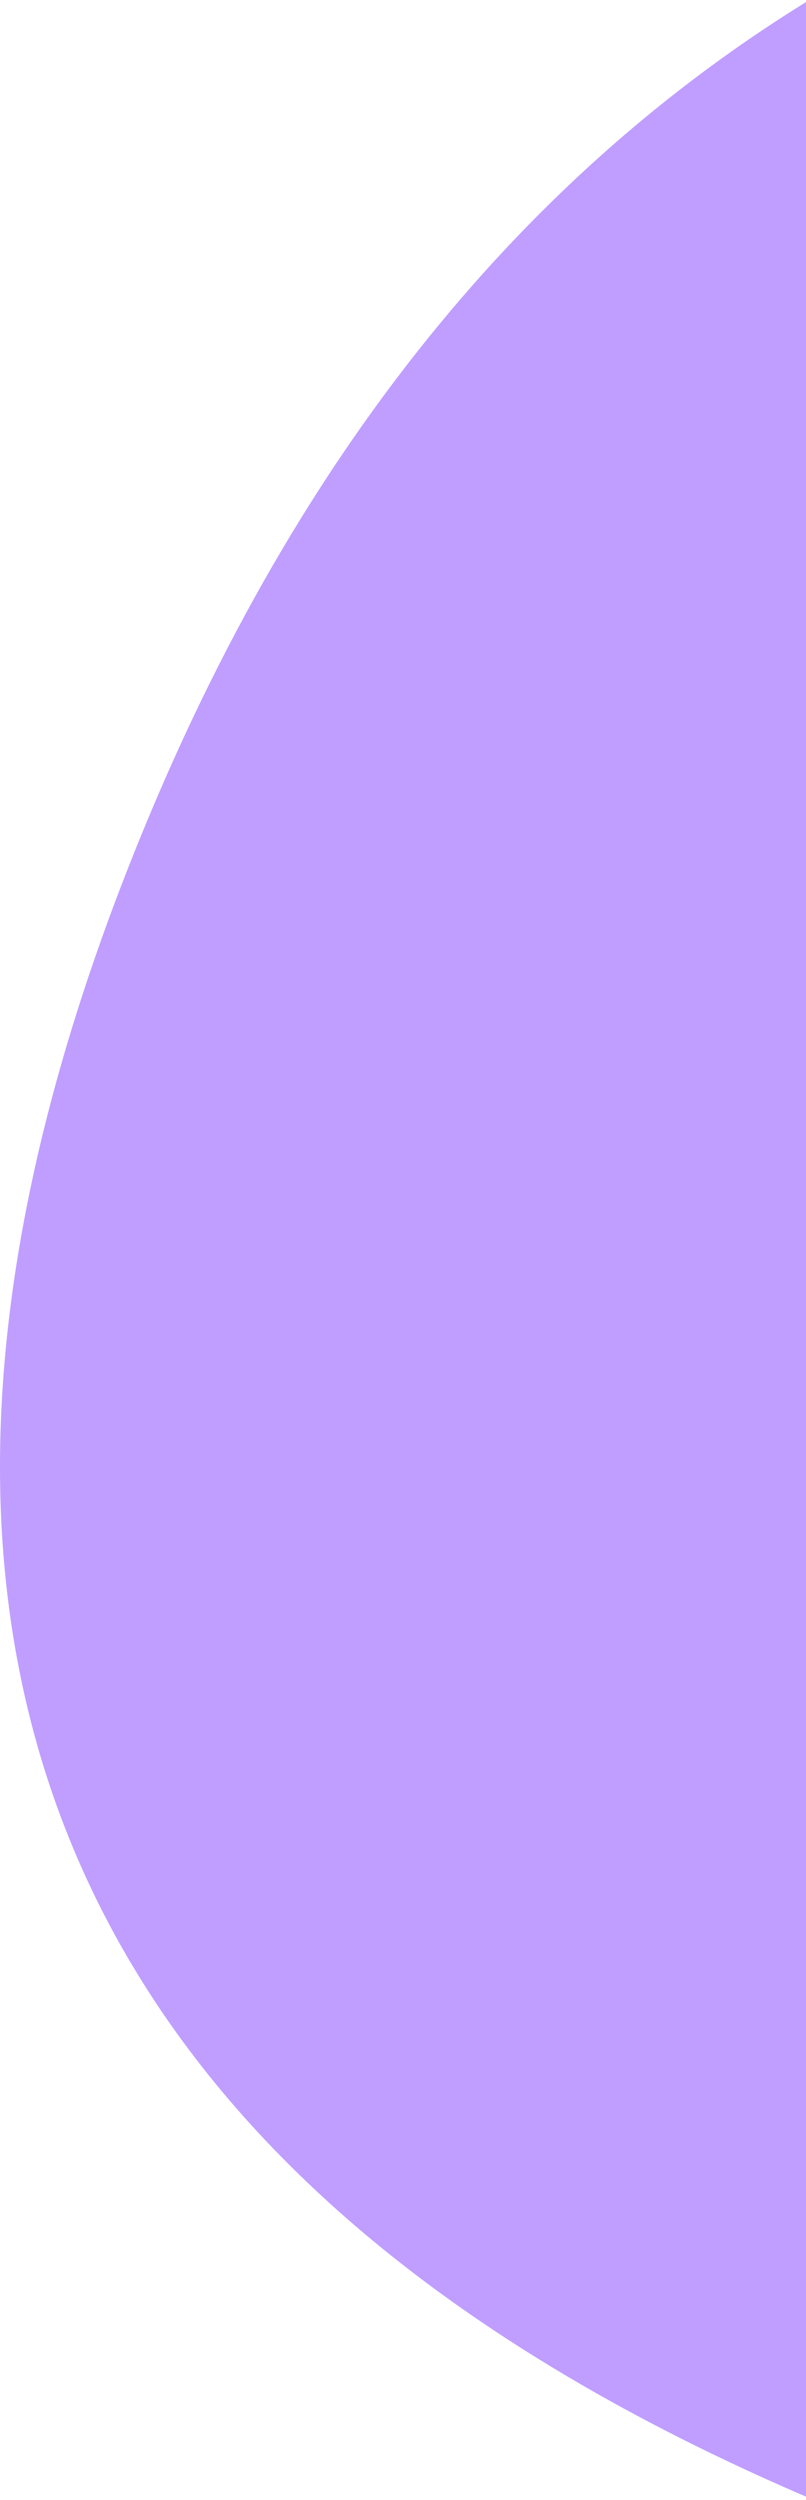 <svg xmlns="http://www.w3.org/2000/svg" width="160" height="496" viewBox="0 0 160 496">
    <path fill="#6F23FF" fill-opacity=".44" fill-rule="nonzero" d="M736 425.75V131.53L409.427-44.796C221.12-64.32 94.182 5.378 28.612 164.298S10.172 434.952 170 499.498c70.431 15.961 120.346 33.402 149.745 52.323 29.398 18.922 55.818 52.981 79.26 102.179L736 425.75z"/>
</svg>
